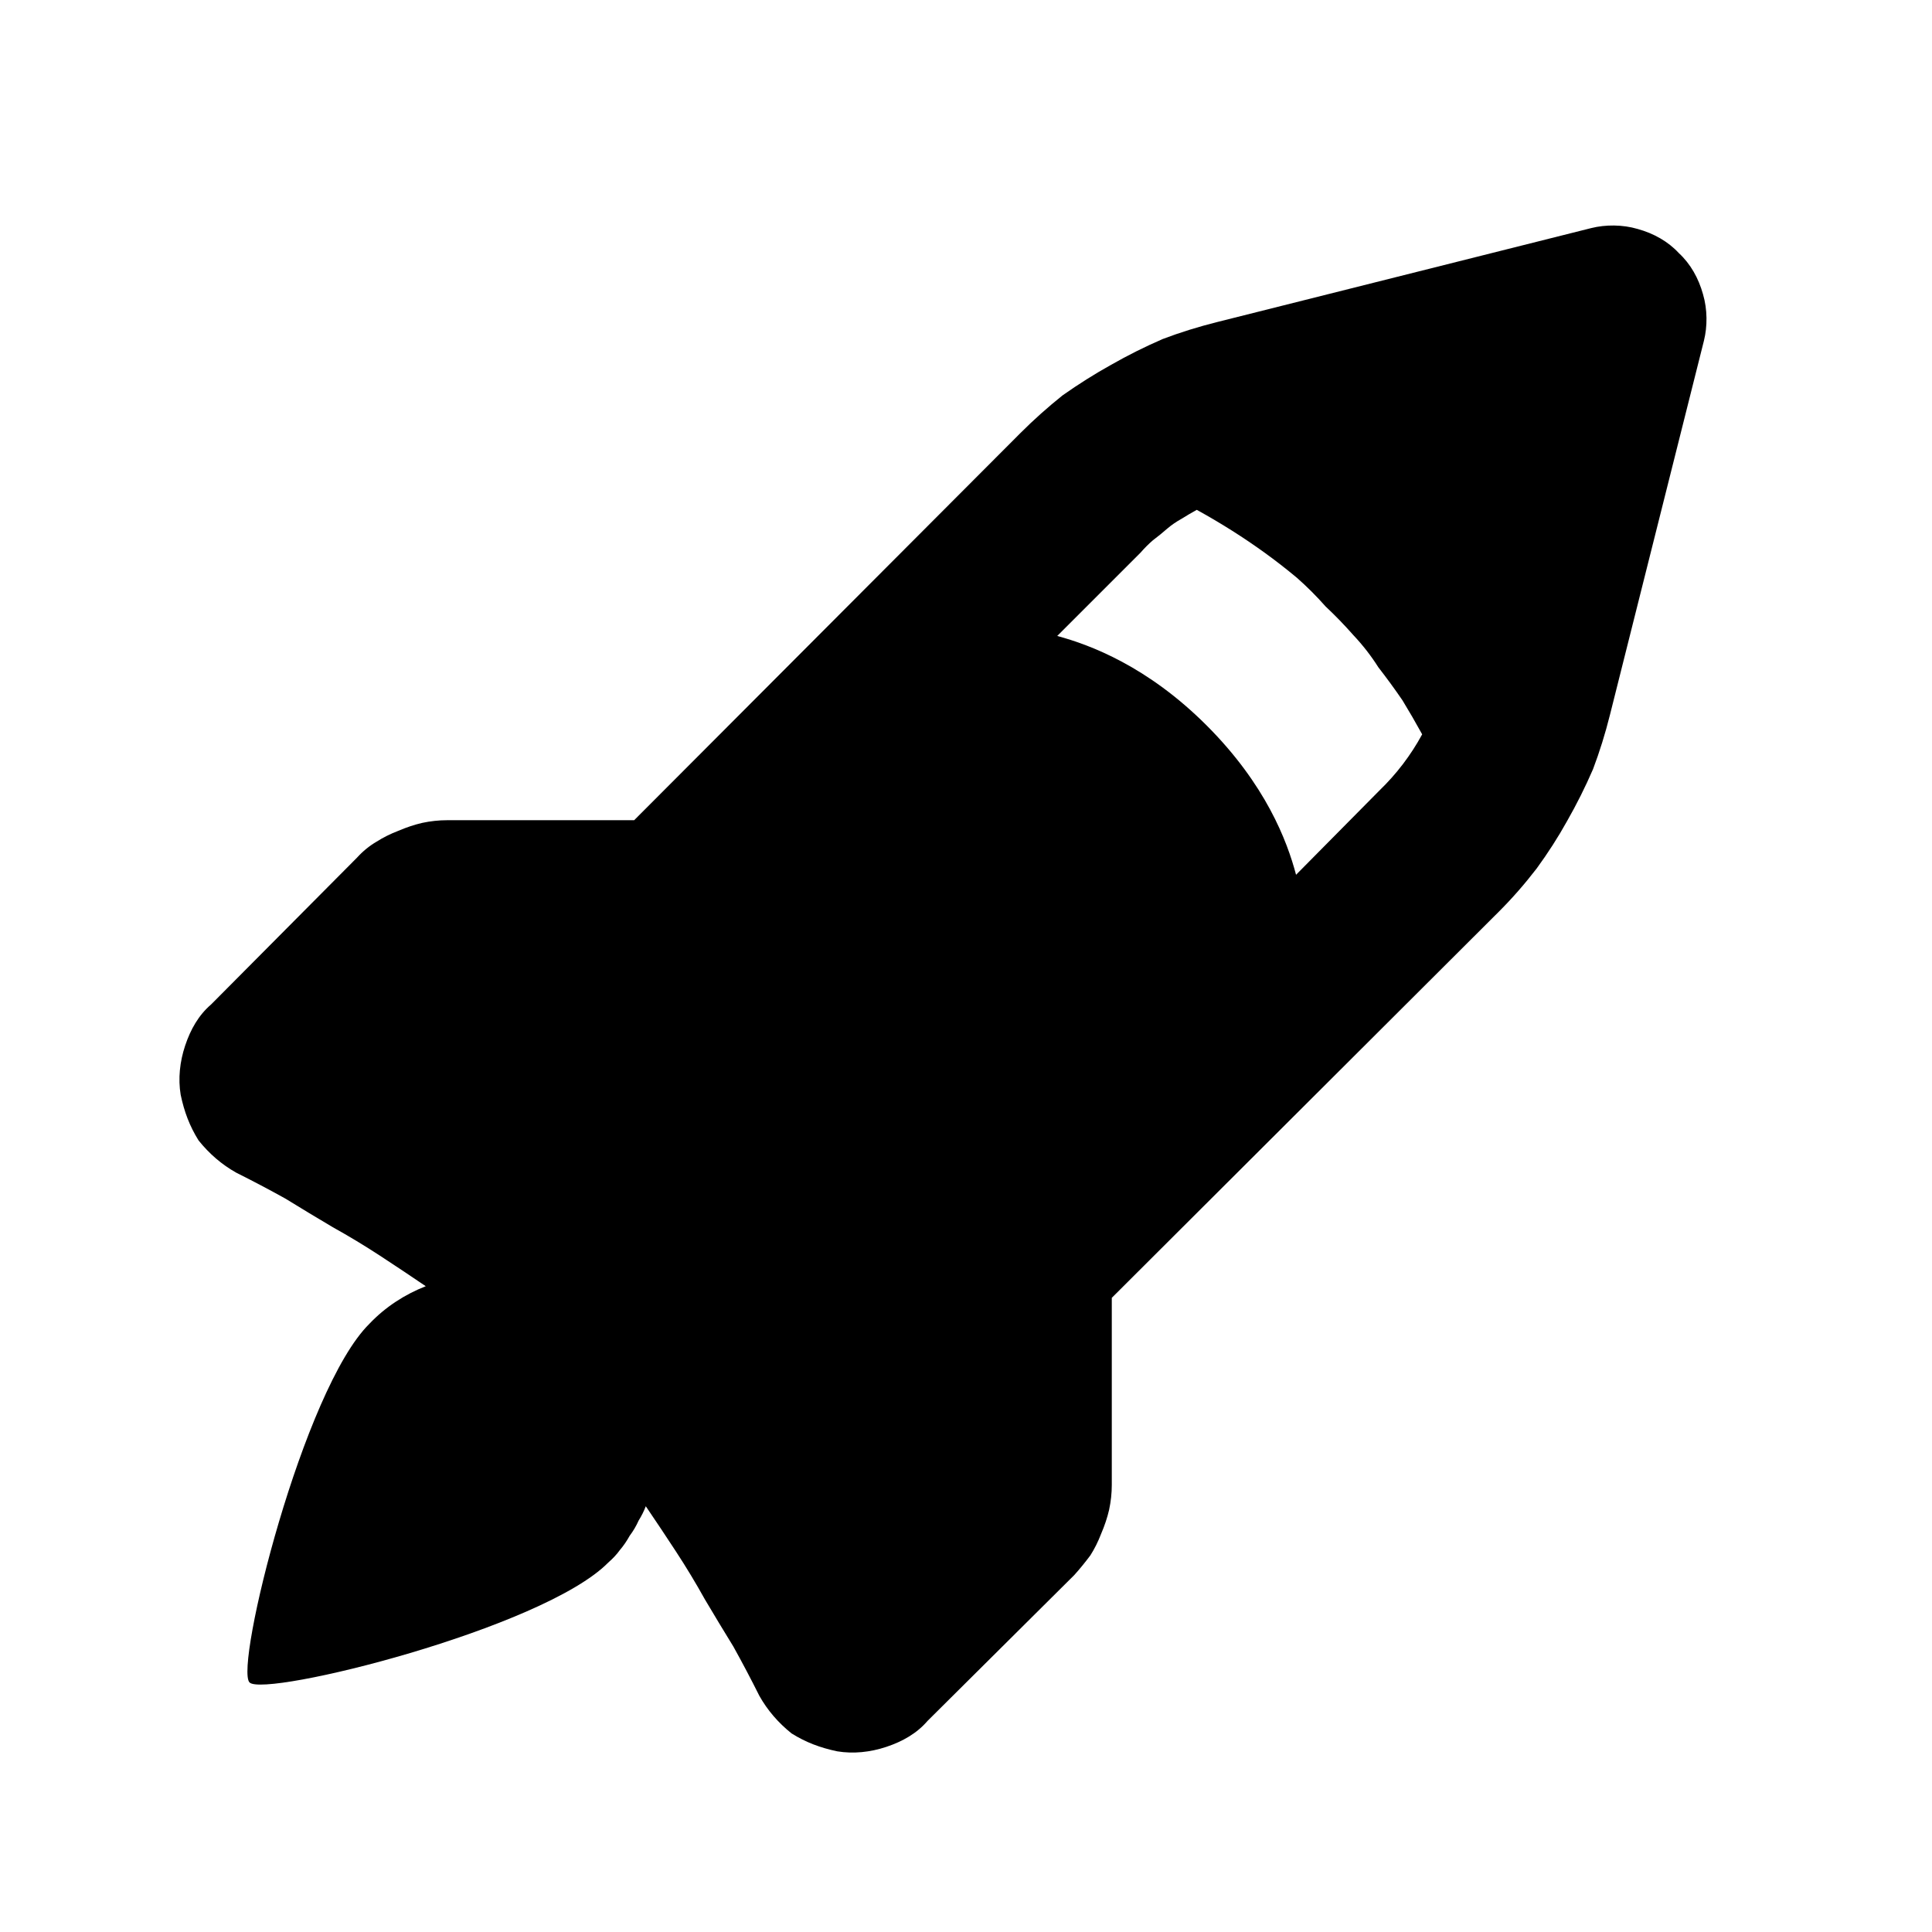 <svg xmlns='http://www.w3.org/2000/svg' width='216' height='216' viewBox='0 0 216 216'>
    <path d='m177.9 25.5c1.6-0.4 3.5-0.4 5.2 0.1 1.8 0.5 3.4 1.4 4.6 2.7 1.3 1.2 2.2 2.8 2.7 4.6 0.5 1.7 0.5 3.6 0.1 5.2l-10.5 41.8q-0.8 3.2-1.9 6.1-1.3 3-2.9 5.8-1.5 2.7-3.4 5.3-2 2.6-4.2 4.8l-43.3 43.2v20.9q0 1.4-0.3 2.8-0.3 1.3-0.9 2.7-0.5 1.3-1.2 2.4-0.9 1.2-1.8 2.2l-16.4 16.3c-1.2 1.4-2.8 2.3-4.6 2.9-1.8 0.6-3.7 0.8-5.5 0.5-1.9-0.4-3.5-1-5.1-2-1.5-1.2-2.7-2.6-3.6-4.2q-1.4-2.8-2.9-5.5-1.6-2.6-3.2-5.3-1.5-2.7-3.2-5.3-1.7-2.6-3.4-5.1-0.3 0.8-0.8 1.6-0.4 0.9-1 1.7-0.5 0.9-1.1 1.6-0.5 0.7-1.3 1.4c-7.3 7.4-38.4 15.1-40.1 13.4-1.7-1.7 6-32.8 13.4-40.1 1.8-1.9 4-3.3 6.3-4.2q-2.5-1.7-5.1-3.4-2.6-1.7-5.3-3.2-2.7-1.6-5.3-3.2-2.7-1.5-5.5-2.9c-1.6-0.9-3-2.1-4.2-3.6-1-1.6-1.6-3.2-2-5.1-0.3-1.8-0.1-3.7 0.5-5.5 0.6-1.8 1.5-3.4 2.9-4.6l16.3-16.4q1-1.1 2.2-1.8 1.1-0.7 2.4-1.2 1.4-0.6 2.7-0.9 1.4-0.3 2.8-0.3h20.9l43.2-43.3q2.2-2.2 4.7-4.2 2.7-1.9 5.4-3.4 2.8-1.6 5.8-2.9 2.9-1.1 6.1-1.9zm-18.9 56.6q-1.1-2-2.2-3.8-1.3-1.9-2.7-3.7-1.2-1.9-2.8-3.6-1.5-1.7-3.1-3.2-1.5-1.7-3.2-3.2-1.8-1.5-3.6-2.8-1.8-1.3-3.7-2.5-1.9-1.2-3.9-2.3-0.9 0.5-1.7 1-0.9 0.5-1.6 1.1-0.8 0.7-1.6 1.3-0.7 0.6-1.4 1.4l-9.3 9.3c3.7 1 10.1 3.4 16.7 10 6.6 6.6 9 12.9 10 16.7l9.3-9.4q2.9-2.8 4.8-6.3z'/>
</svg>